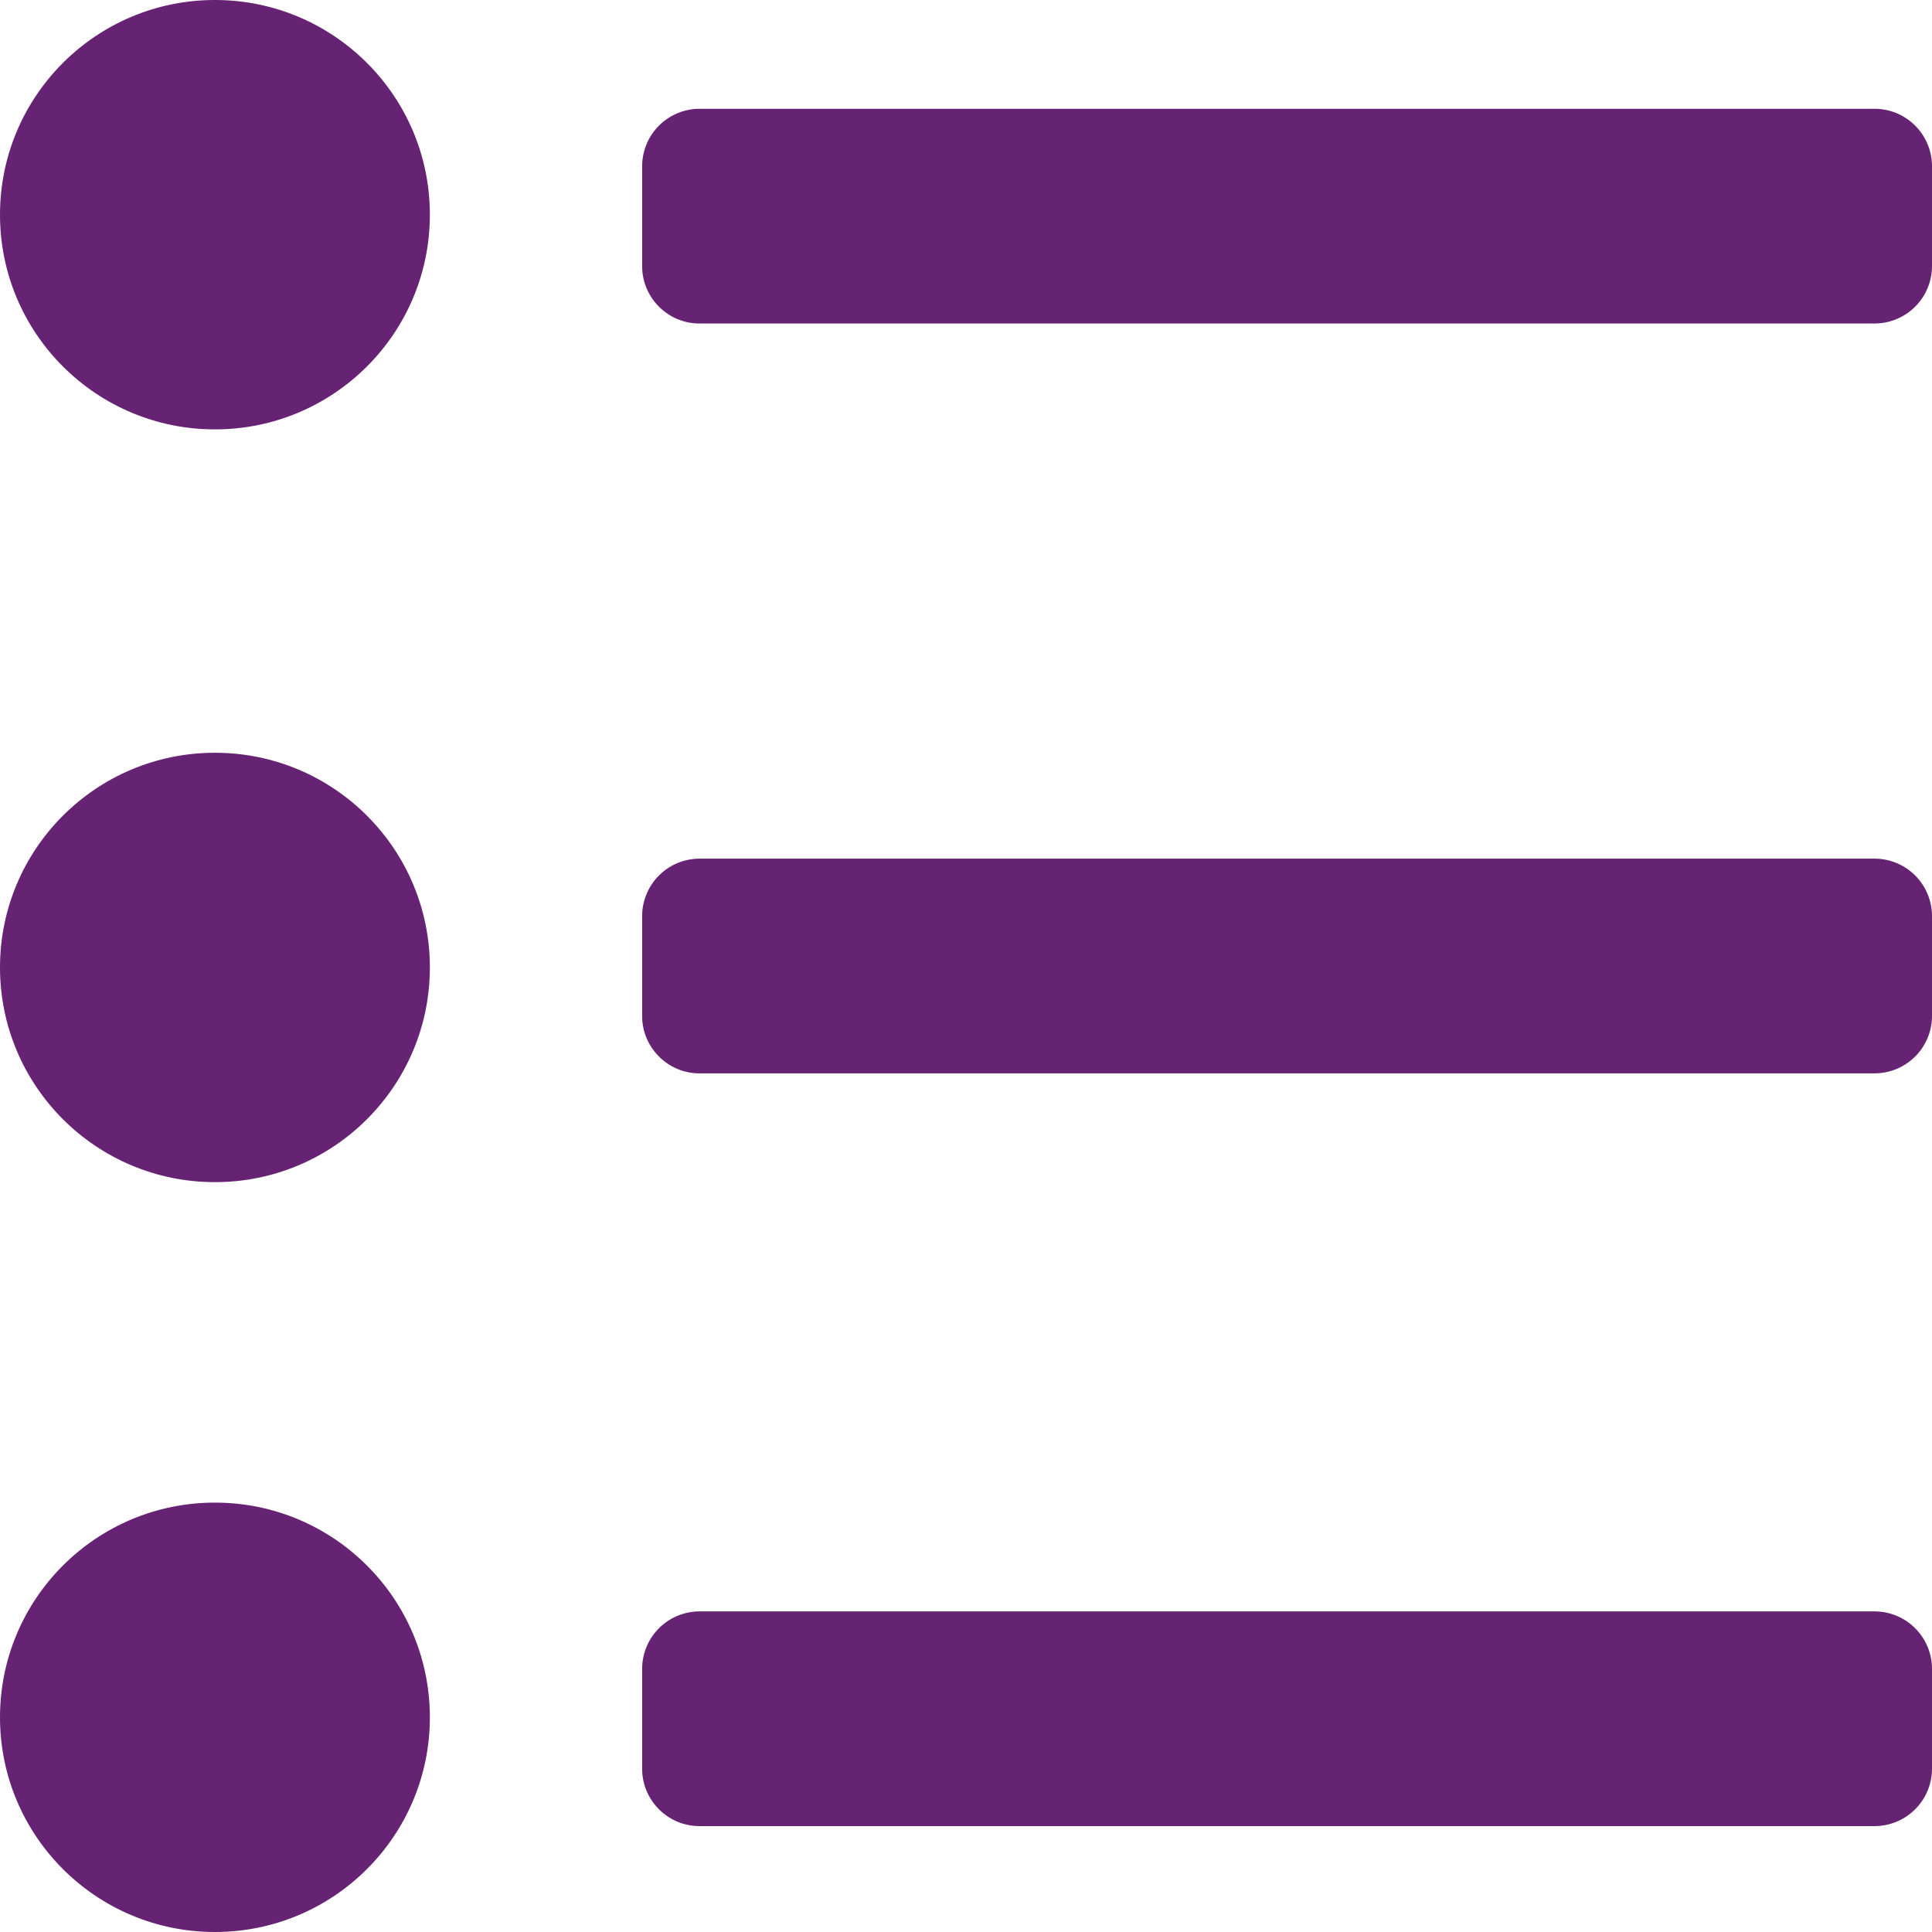 <svg width="16" height="16" xmlns="http://www.w3.org/2000/svg">
  <g fill="#672373" fill-rule="nonzero">
    <path d="M5.792 15.123h9.733a.476.476 0 00.475-.474v-.83a.476.476 0 00-.475-.474H5.792a.476.476 0 00-.474.474v.83c0 .26.213.474.474.474zM5.792 8.889h9.733A.476.476 0 0016 8.415v-.83a.476.476 0 00-.475-.474H5.792a.476.476 0 00-.474.474v.83c0 .26.213.474.474.474zM5.792 2.679h9.733A.476.476 0 0016 2.204v-.83a.476.476 0 00-.475-.473H5.792a.476.476 0 00-.474.474v.83c0 .26.213.474.474.474z"/>
    <ellipse cx="1.78" cy="14.222" rx="1.78" ry="1.778"/>
    <ellipse cx="1.78" cy="8.012" rx="1.78" ry="1.778"/>
    <ellipse cx="1.78" cy="1.778" rx="1.78" ry="1.778"/>
  </g>
</svg>
